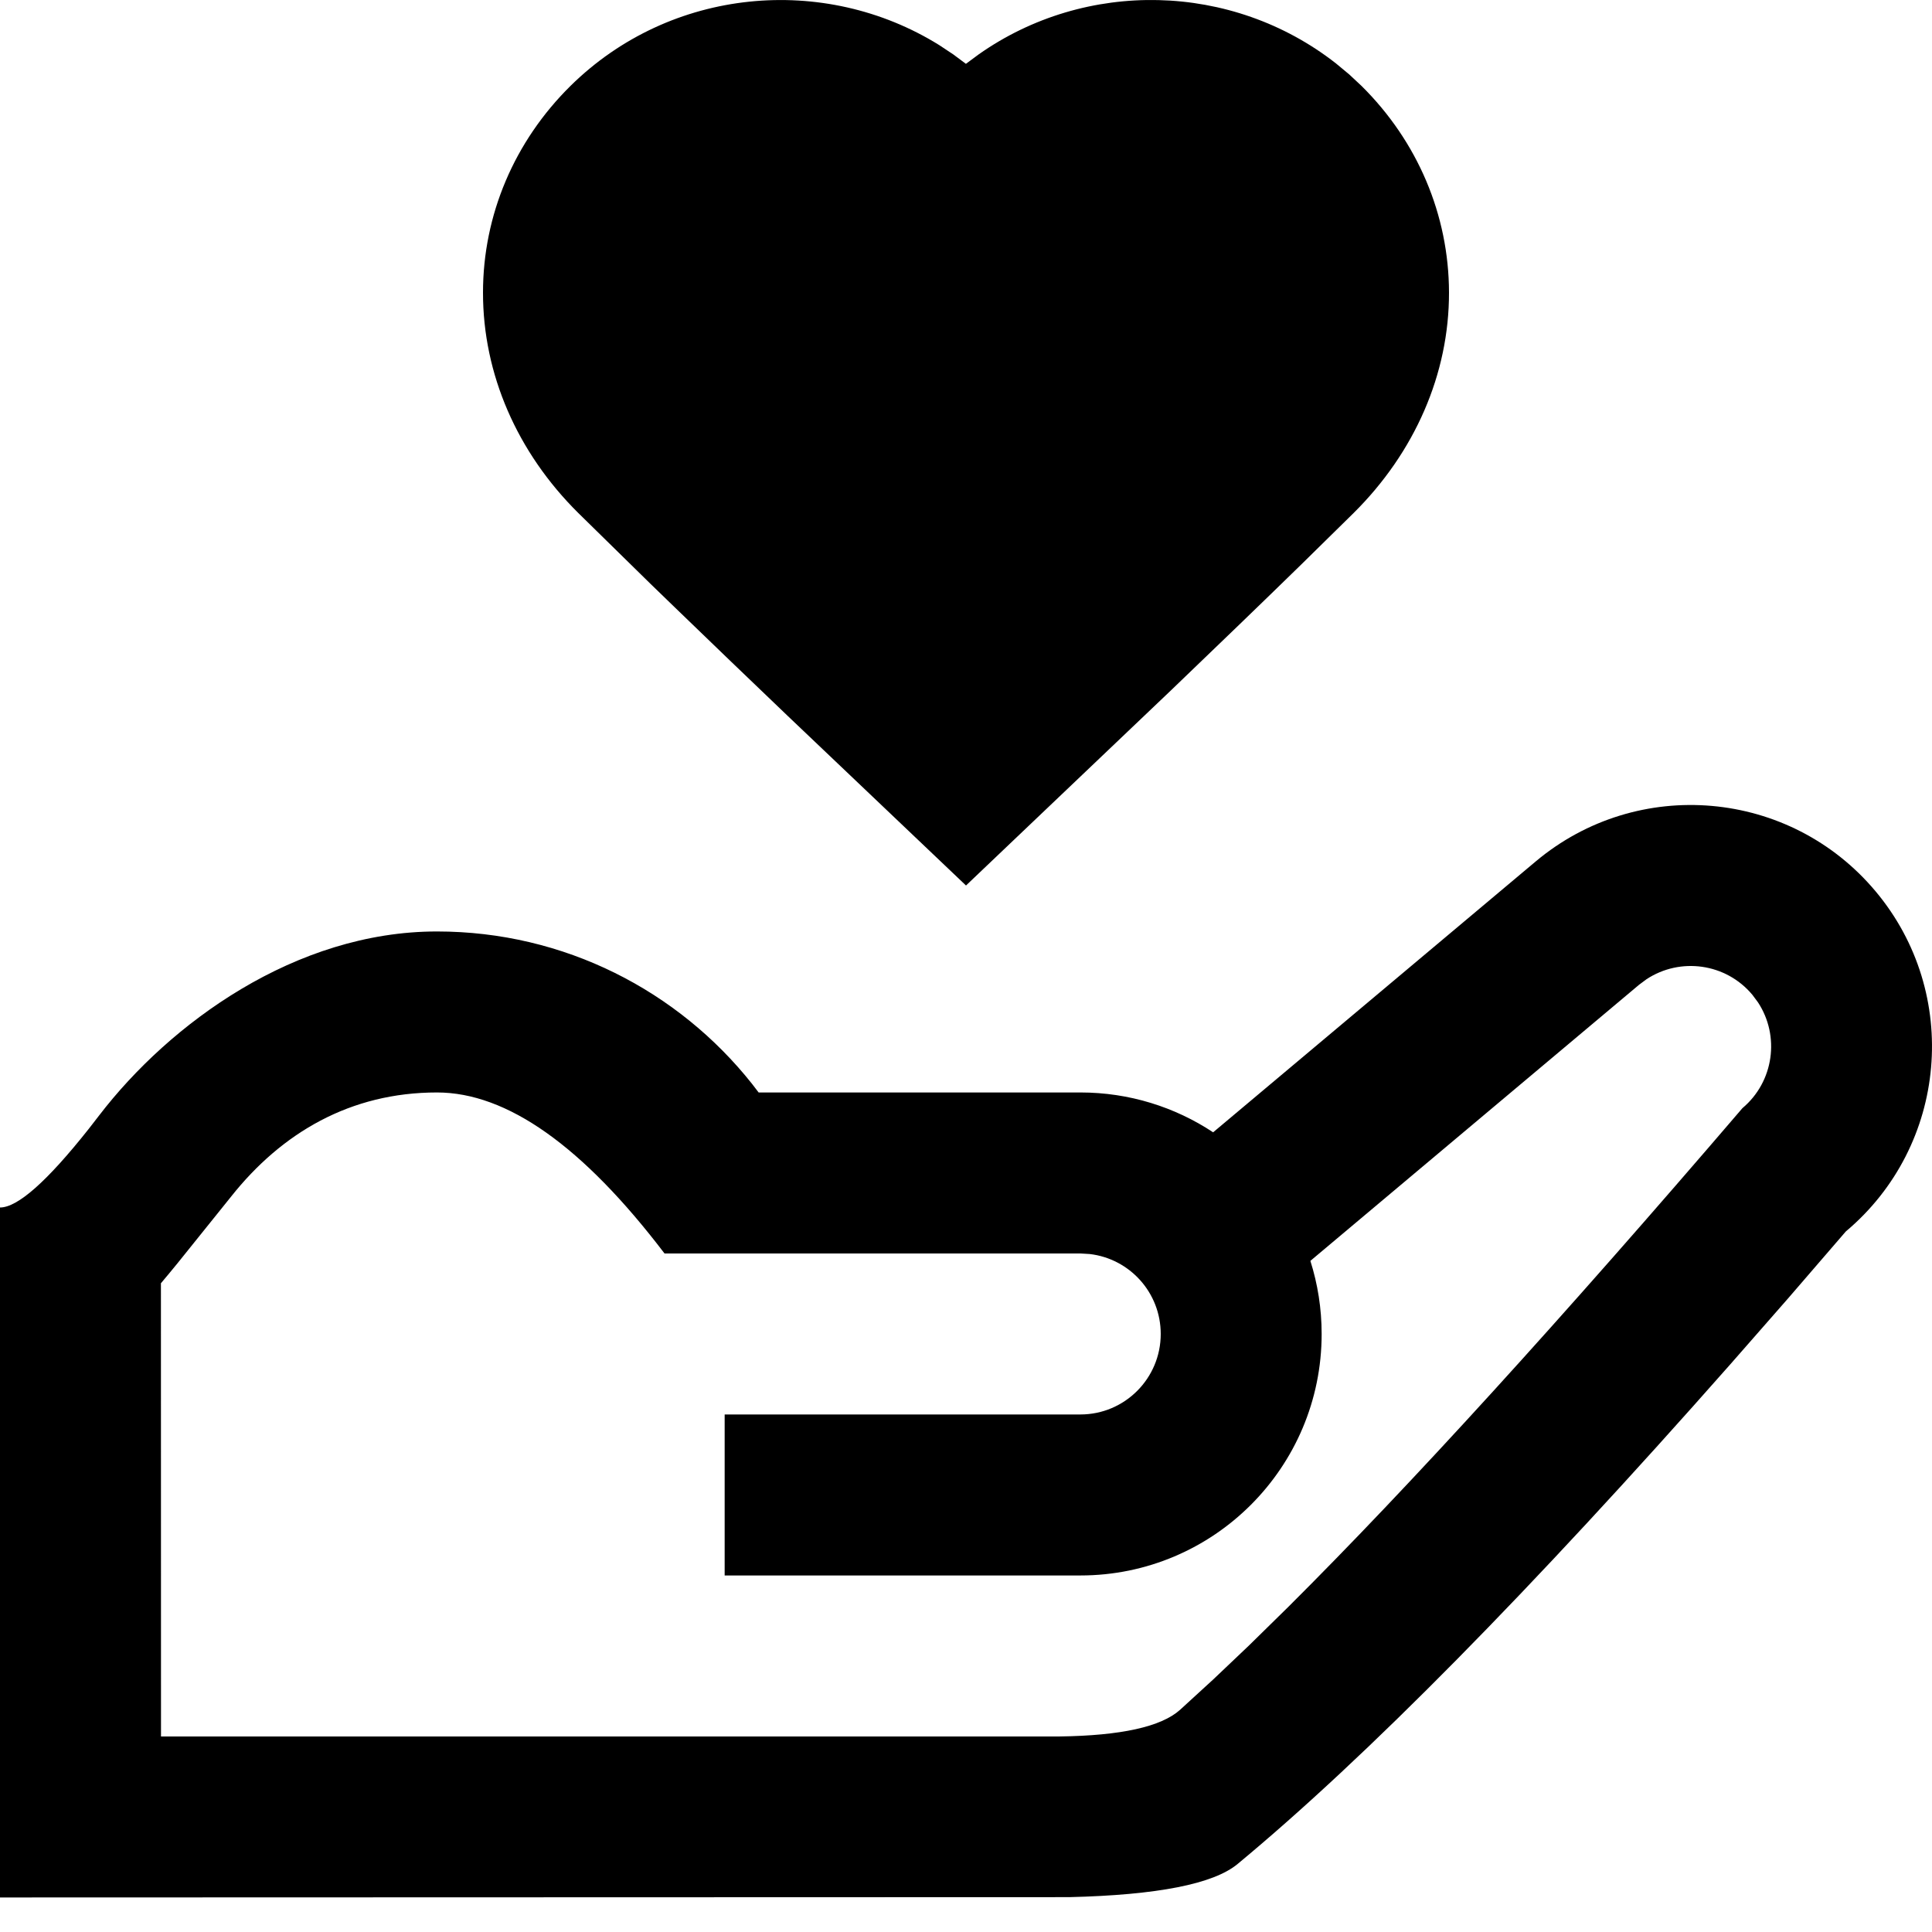 <svg width="1em" height="1em" viewBox="0 0 24 24" fill="none" xmlns="http://www.w3.org/2000/svg">
<path fill-rule="evenodd" clip-rule="evenodd" d="M23.299 11.072C24.363 12.341 24.197 14.233 22.929 15.298L22.214 16.127L21.491 16.952C19.005 19.769 16.966 21.836 15.374 23.155C15.074 23.404 14.376 23.541 13.282 23.567L0 23.571V15C0.219 15 0.586 14.675 1.101 14.025L1.232 13.856C2.109 12.713 3.669 11.571 5.428 11.571C7.014 11.571 8.427 12.311 9.342 13.464L9.424 13.571H13.421C14.03 13.571 14.597 13.753 15.07 14.066L19.076 10.702C20.344 9.637 22.235 9.802 23.299 11.072ZM20.454 12.164L20.36 12.234L16.278 15.663C16.369 15.95 16.418 16.255 16.418 16.571C16.418 18.228 15.076 19.571 13.421 19.571H9.002V17.571H13.421C13.972 17.571 14.419 17.123 14.419 16.571C14.419 16.058 14.034 15.636 13.537 15.578L13.421 15.571L8.255 15.571C7.24 14.238 6.298 13.571 5.428 13.571C4.353 13.571 3.501 14.071 2.872 14.863L2.204 15.694C2.122 15.795 2.053 15.877 1.999 15.941L2 21.571L13.161 21.571C13.924 21.561 14.424 21.451 14.659 21.24L15.074 20.86L15.514 20.442L16.003 19.962C17.511 18.461 19.391 16.396 21.645 13.766C22.037 13.437 22.113 12.869 21.838 12.451L21.768 12.357C21.439 11.964 20.872 11.889 20.454 12.164ZM12.157 0.676C13.486 -0.261 15.304 -0.224 16.596 0.788L16.761 0.925L16.914 1.068C17.61 1.757 17.998 2.67 18 3.633C18.002 4.645 17.575 5.619 16.816 6.372L16.165 7.012C15.69 7.476 15.138 8.008 14.546 8.576L12 11L9.789 8.897C9.295 8.425 8.823 7.971 8.393 7.555L8.079 7.251L7.183 6.372C6.424 5.62 5.999 4.646 6 3.635C6 2.671 6.389 1.756 7.087 1.067C8.33 -0.159 10.239 -0.328 11.667 0.56L11.842 0.676L11.999 0.793L12.157 0.676Z" fill="currentColor"/>
</svg>

